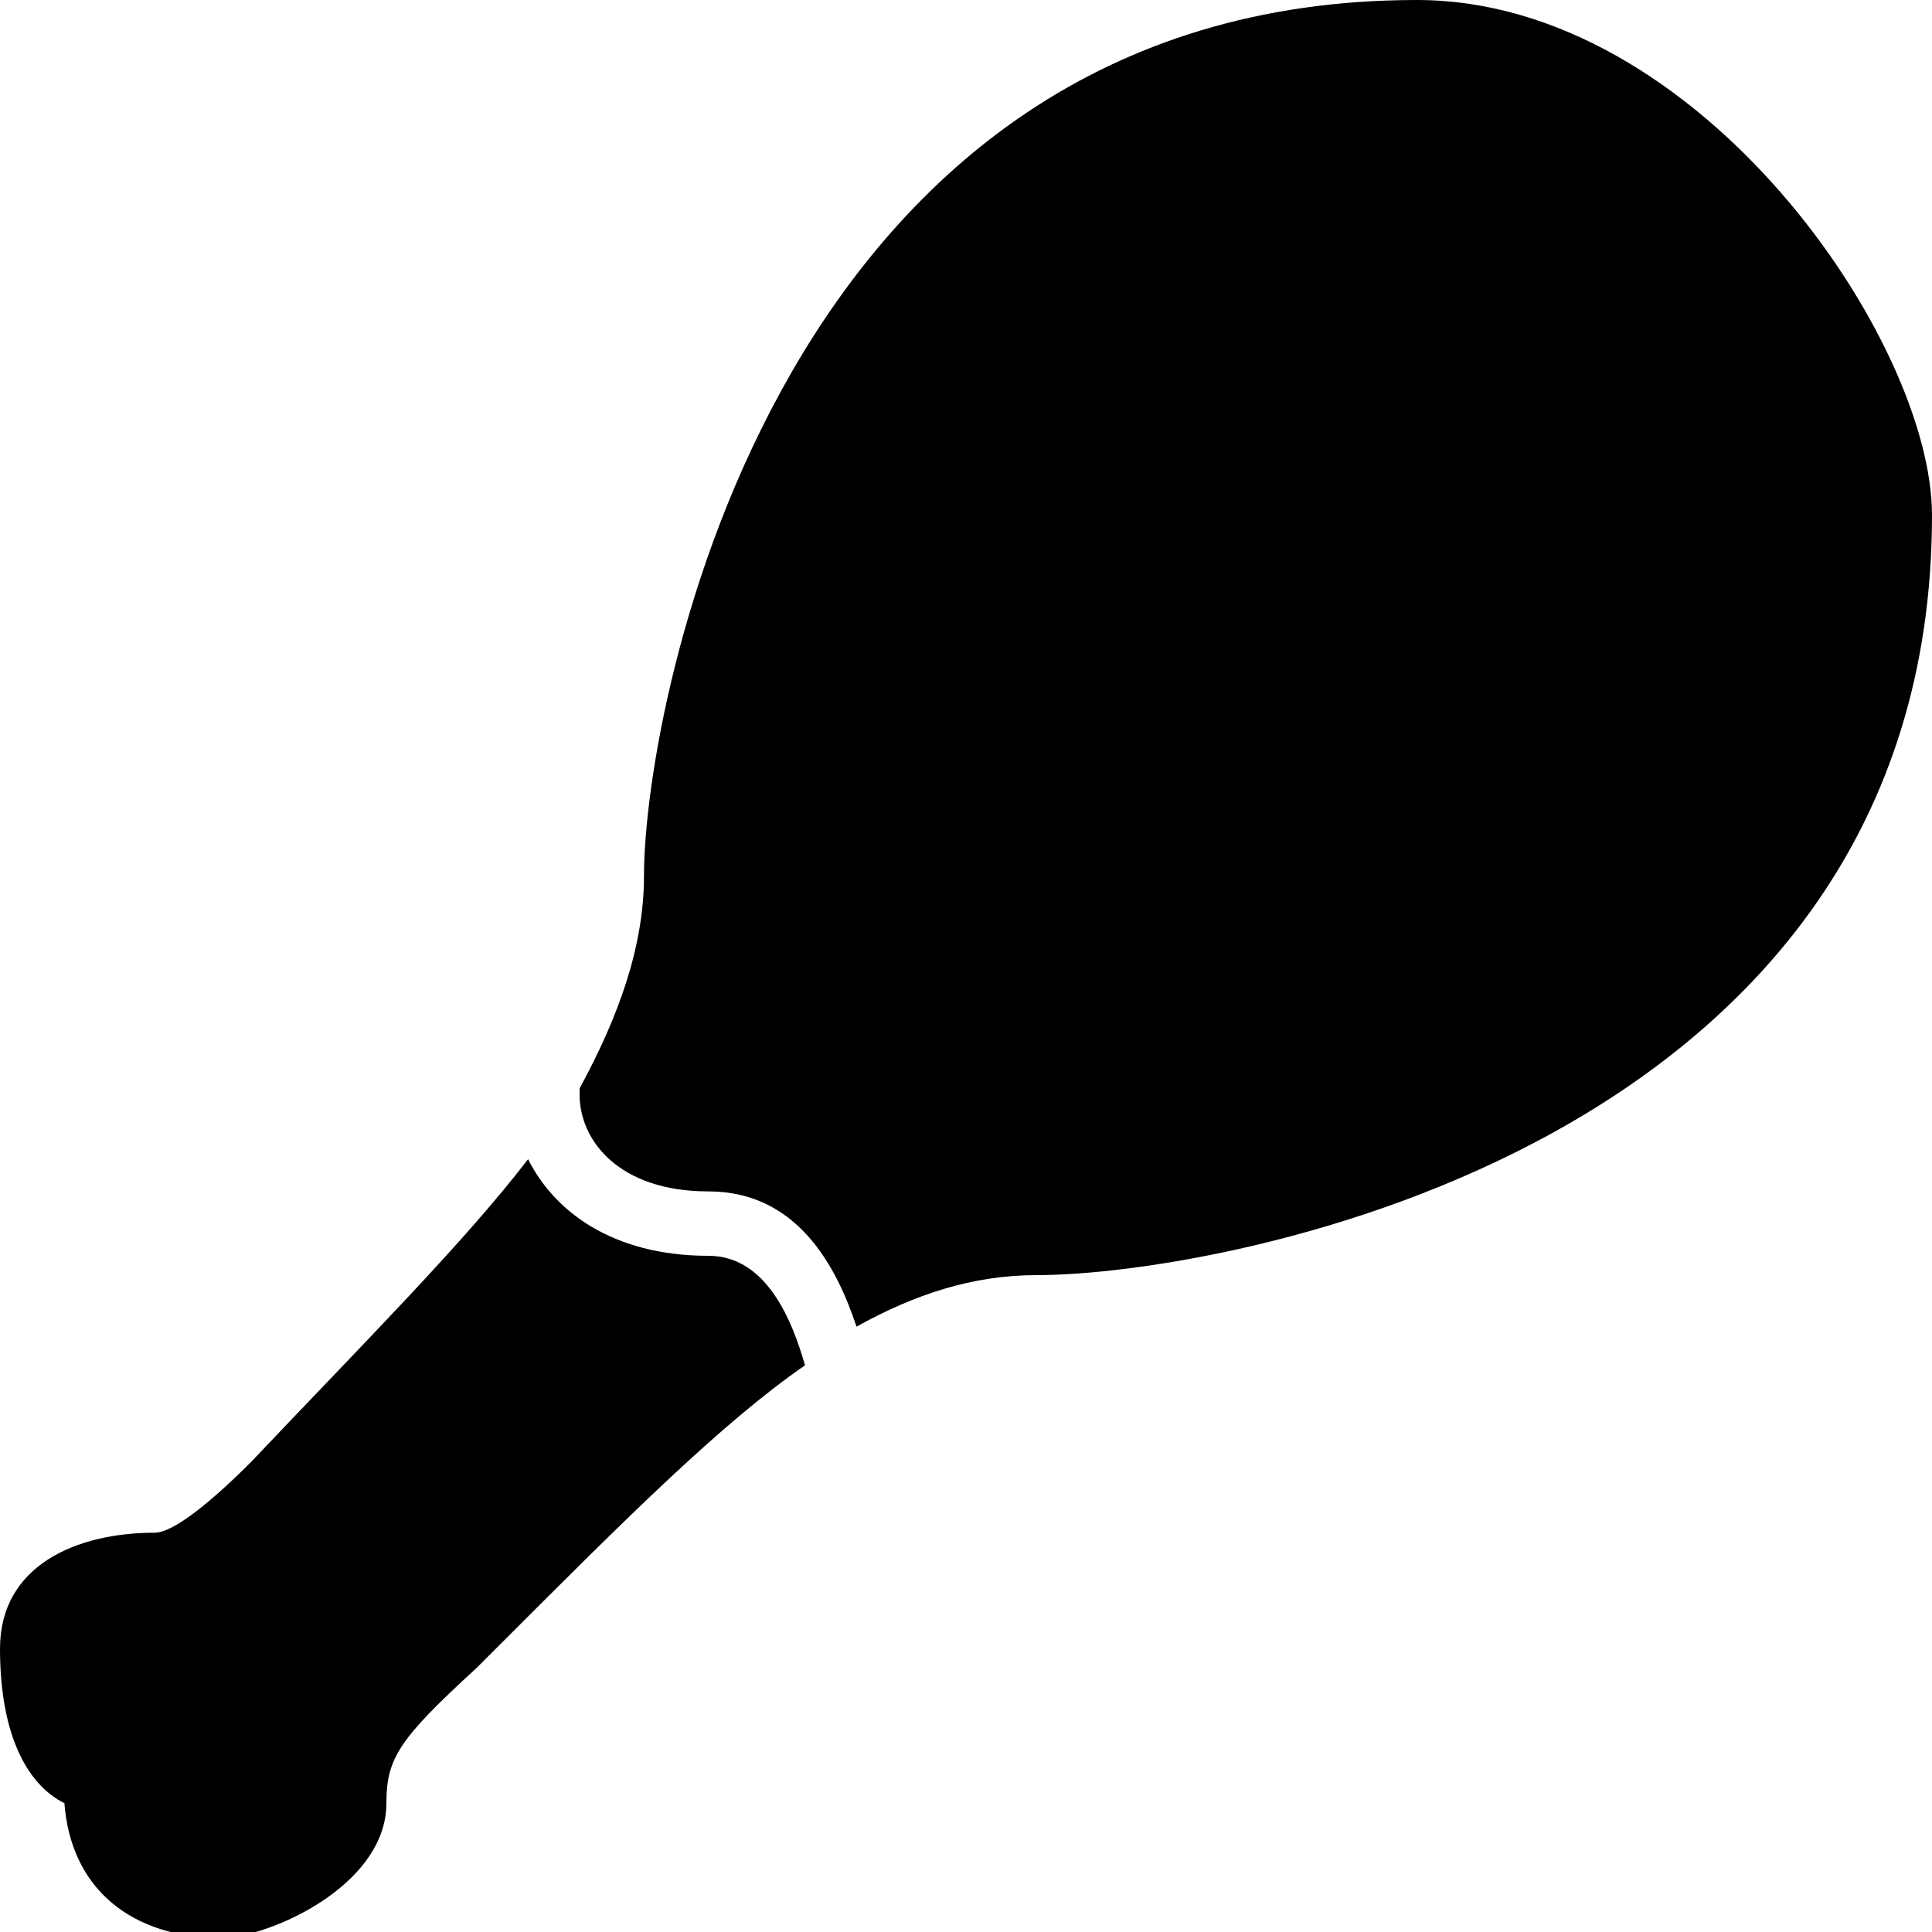 <?xml version="1.0" encoding="utf-8"?>
<!-- Generator: Adobe Illustrator 19.0.0, SVG Export Plug-In . SVG Version: 6.00 Build 0)  -->
<svg version="1.1" id="Layer_1" xmlns="http://www.w3.org/2000/svg" xmlns:xlink="http://www.w3.org/1999/xlink" x="0px" y="0px"
	 viewBox="0 0 30 30" style="enable-background:new 0 0 30 30;" xml:space="preserve">
<g>
	<g>
		<path d="M11,19.5c-1.5,0-2.4-0.7-2.8-1.5c-1,1.3-2.5,2.8-4.3,4.7c-0.6,0.6-1.2,1.1-1.5,1.1c-1.2,0-2.4,0.5-2.4,1.8
			c0,1.3,0.4,2.1,1,2.4c0.1,1.3,1,2.1,2.5,2.1C4.4,30,6,29.2,6,28c0-0.7,0.2-1,1.4-2.1l0.4-0.4c1.9-1.9,3.4-3.4,4.7-4.3
			C12.3,20.5,11.9,19.5,11,19.5z"/>
	</g>
	<g>
		<path d="M22,0c-9.9,0-12,10.9-12,13.6c0,1.1-0.4,2.2-1,3.3c0,0,0,0.1,0,0.1c0,0.7,0.6,1.5,2,1.5c1.4,0,2,1.2,2.3,2.1
			c0.9-0.5,1.8-0.8,2.8-0.8c2.9,0,13.9-2,13.9-11.8C30,5.3,26.4,0,22,0z"/>
	</g>
</g>
</svg>
